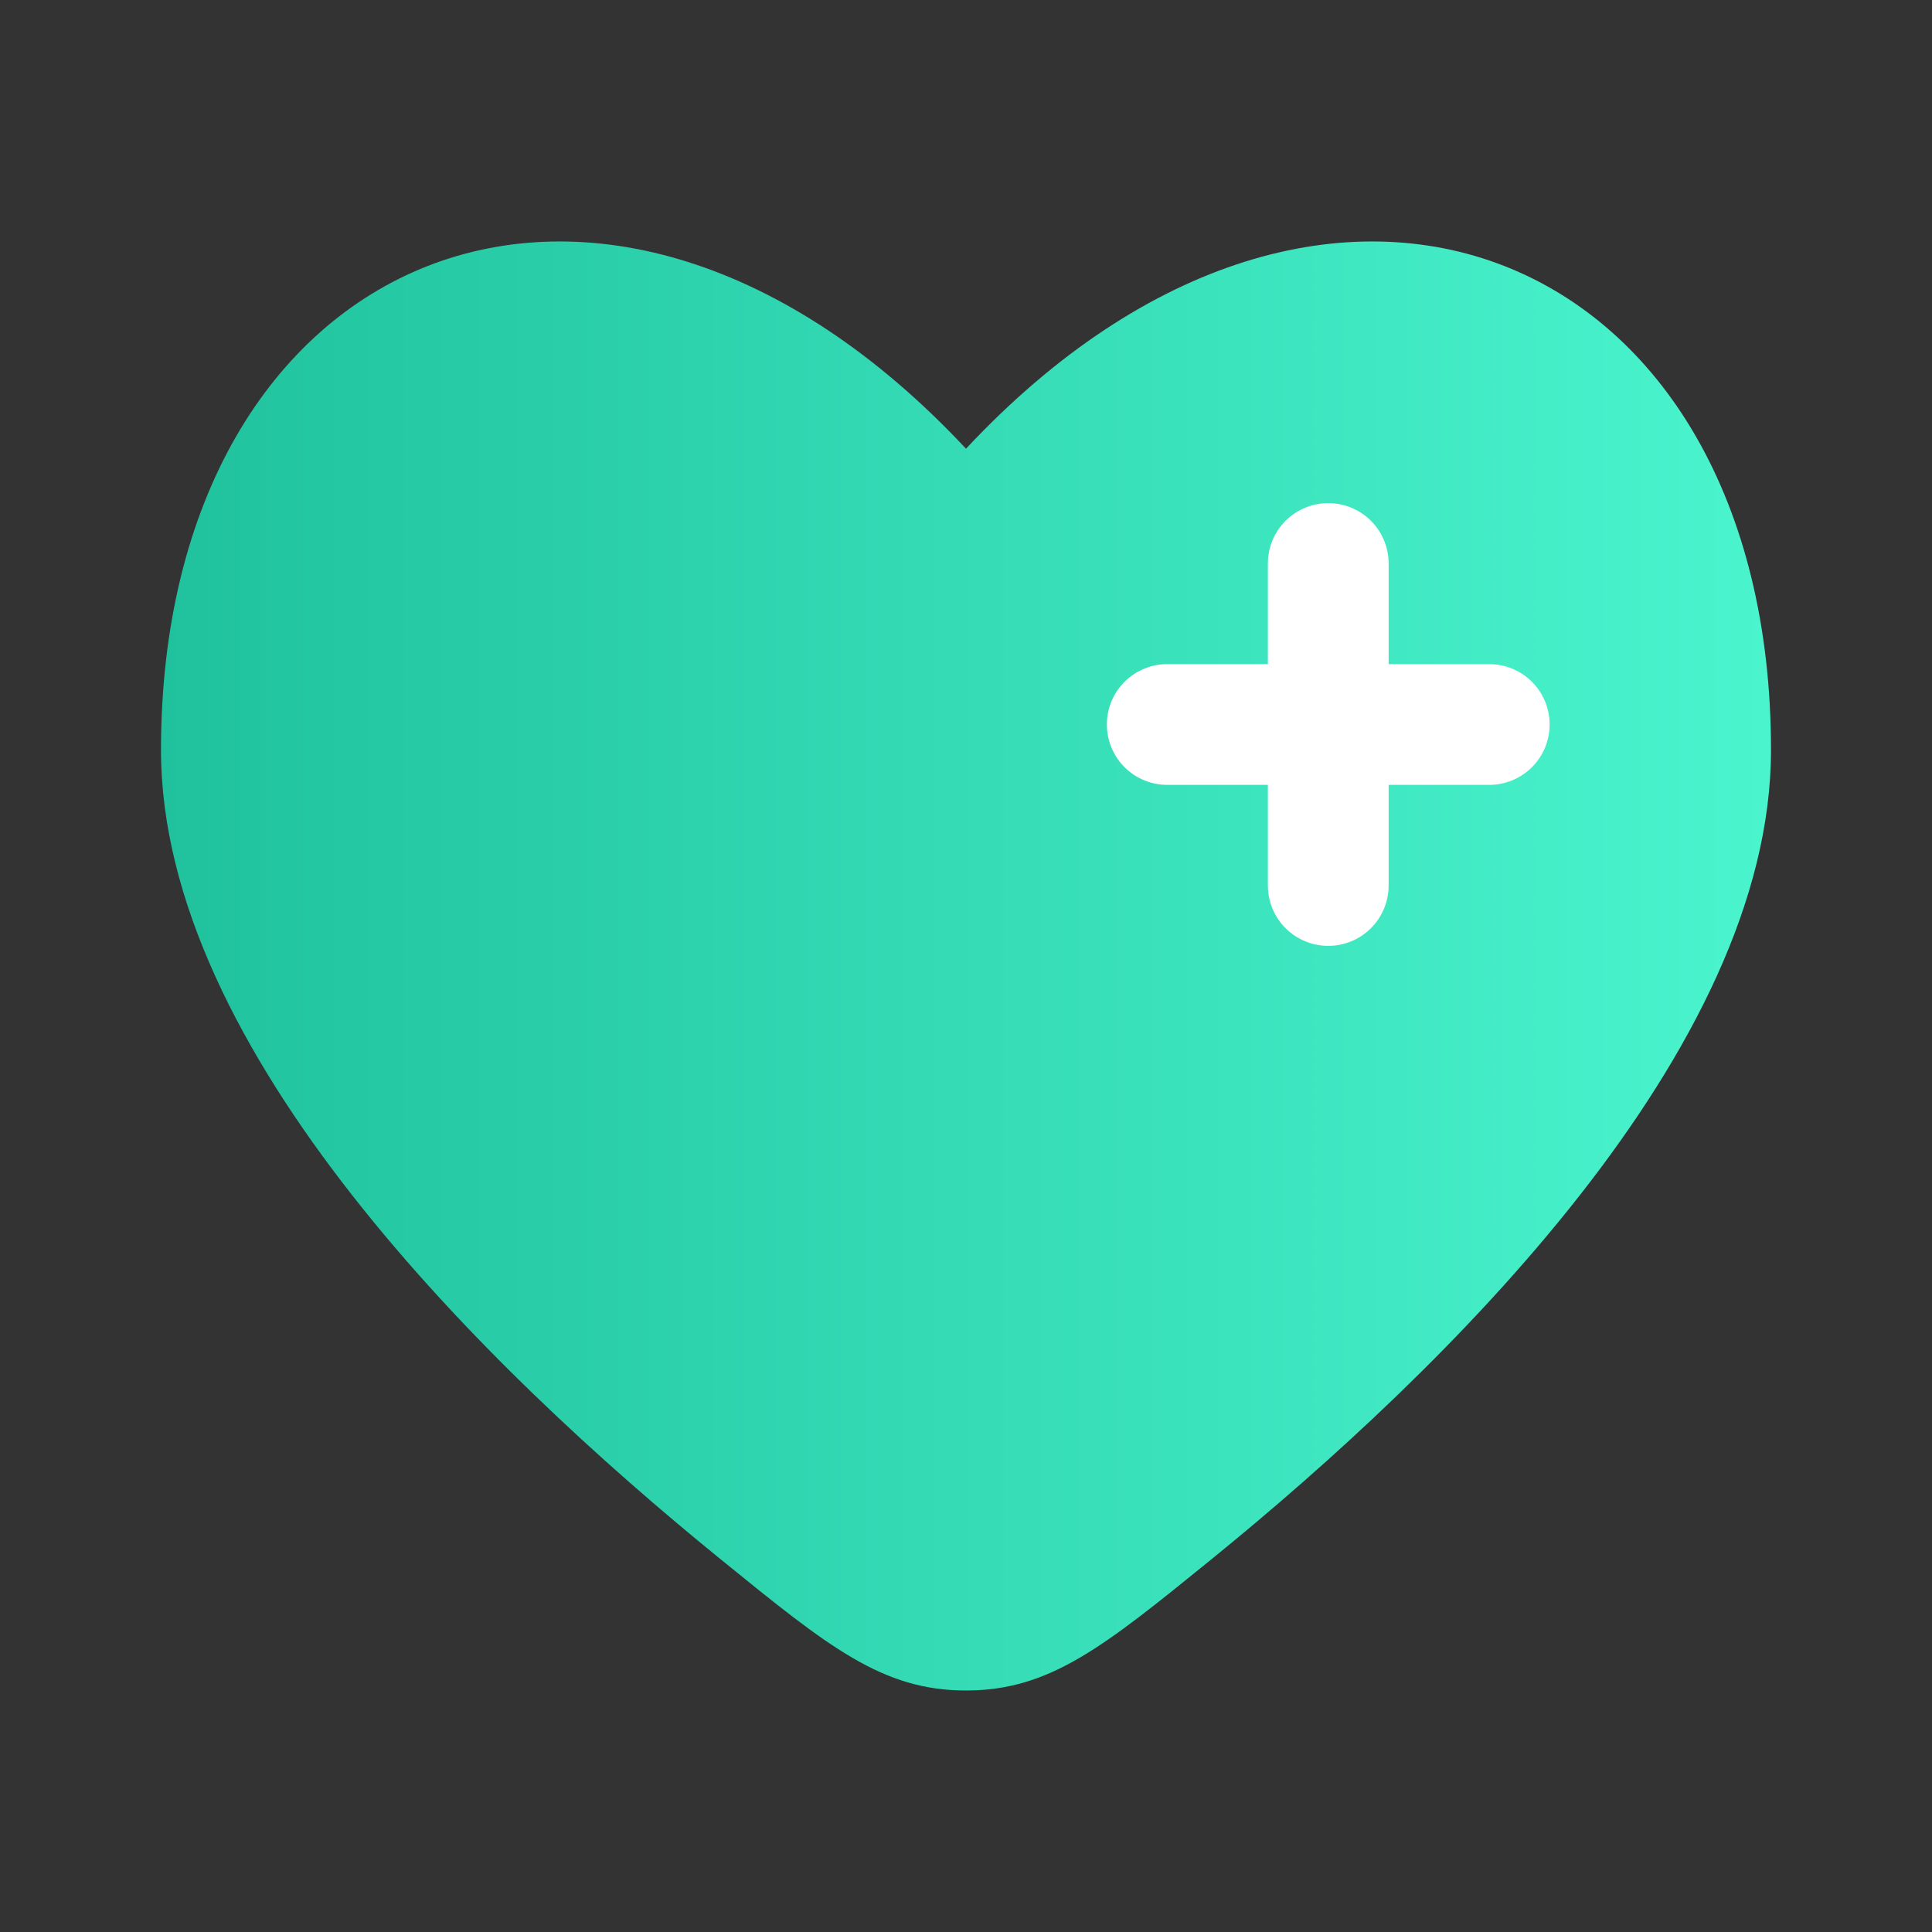 <svg width="48" height="48" viewBox="0 0 48 48" fill="none" xmlns="http://www.w3.org/2000/svg">
<rect x="0" y="0" width="48" height="48" fill="#333333" stroke="none"/>
<path d="M4 18.636C4 26.094 12.04 33.982 17.924 38.756C20.588 40.92 21.92 42 24 42C26.08 42 27.412 40.92 30.076 38.758C35.962 33.98 44 26.094 44 18.634C44 6.174 33 1.522 24 11.148C15 1.522 4 6.174 4 18.636Z" fill="url(#paint0_linear_692_3737)"/>
<path fill-rule="evenodd" clip-rule="evenodd" d="M33 12.5C33.398 12.5 33.779 12.658 34.061 12.939C34.342 13.221 34.5 13.602 34.5 14V16.5H37C37.398 16.5 37.779 16.658 38.061 16.939C38.342 17.221 38.5 17.602 38.5 18C38.5 18.398 38.342 18.779 38.061 19.061C37.779 19.342 37.398 19.5 37 19.5H34.5V22C34.5 22.398 34.342 22.779 34.061 23.061C33.779 23.342 33.398 23.5 33 23.5C32.602 23.5 32.221 23.342 31.939 23.061C31.658 22.779 31.5 22.398 31.5 22V19.5H29C28.602 19.5 28.221 19.342 27.939 19.061C27.658 18.779 27.5 18.398 27.5 18C27.5 17.602 27.658 17.221 27.939 16.939C28.221 16.658 28.602 16.5 29 16.5H31.5V14C31.5 13.602 31.658 13.221 31.939 12.939C32.221 12.658 32.602 12.5 33 12.5Z" fill="white"/>
<defs>
<linearGradient id="paint0_linear_692_3737" x1="4" y1="24" x2="44" y2="24" gradientUnits="userSpaceOnUse">
<stop stop-color="#1FC29D"/>
<stop offset="1" stop-color="#4AF5CE"/>
</linearGradient>
</defs>
</svg>
